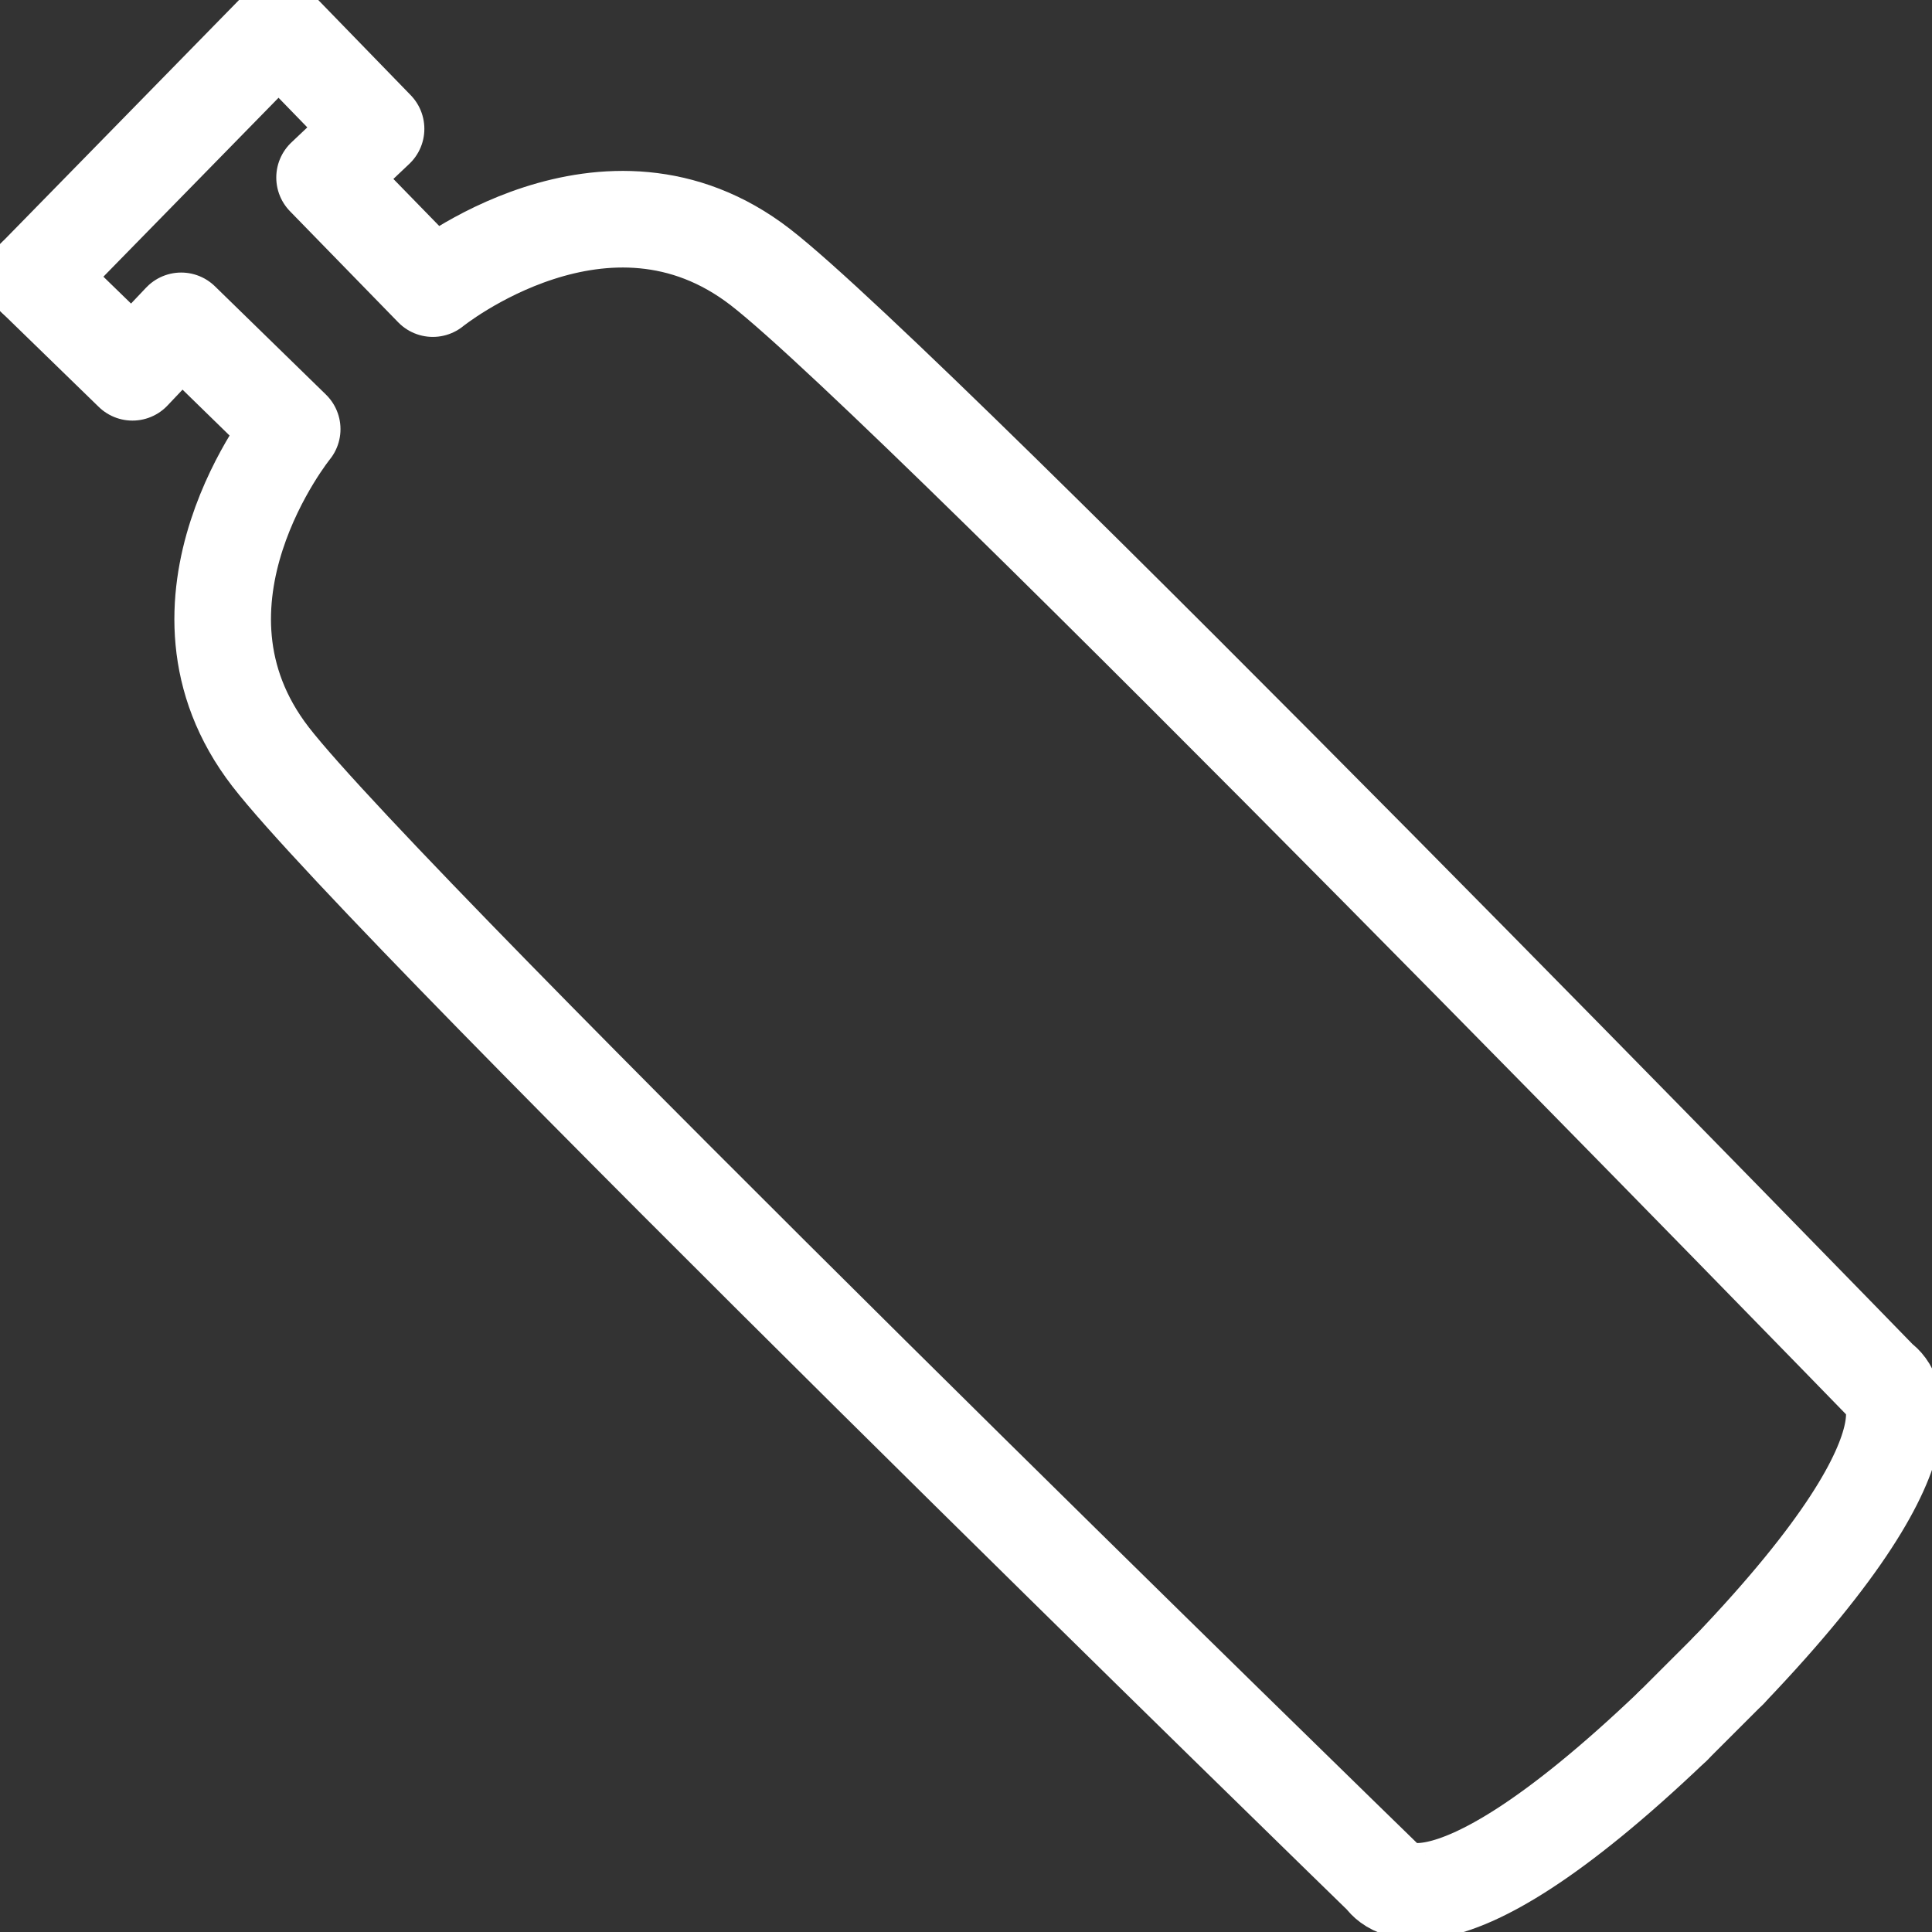 <?xml version="1.0" encoding="UTF-8" standalone="no"?>
<!-- Created with Inkscape (http://www.inkscape.org/) -->

<svg
   xmlns:dc="http://purl.org/dc/elements/1.1/"
   xmlns:cc="http://creativecommons.org/ns#"
   xmlns:rdf="http://www.w3.org/1999/02/22-rdf-syntax-ns#"
   xmlns:svg="http://www.w3.org/2000/svg"
   xmlns="http://www.w3.org/2000/svg"
   xmlns:sodipodi="http://sodipodi.sourceforge.net/DTD/sodipodi-0.dtd"
   xmlns:inkscape="http://www.inkscape.org/namespaces/inkscape"
   width="400"
   height="400"
   viewBox="0 0 105.833 105.833"
   version="1.1"
   id="svg4558"
   inkscape:version="0.92.4 (5da689c313, 2019-01-14)"
   sodipodi:docname="Cannister.svg">
  <rect x="0" y="0" width="105.833" height="105.833" fill="#333333" stroke="none"/>
  <defs
     id="defs4552">
    <inkscape:path-effect
       effect="mirror_symmetry"
       start_point="-0.297,190.66"
       end_point="105.895,296.917"
       center_point="52.799,243.789"
       id="path-effect4568"
       is_visible="true"
       mode="free"
       discard_orig_path="false"
       fuse_paths="false"
       oposite_fuse="false" />
  </defs>
  <sodipodi:namedview
     id="base"
     pagecolor="#ffffff"
     bordercolor="#666666"
     borderopacity="1.0"
     inkscape:pageopacity="0.0"
     inkscape:pageshadow="2"
     inkscape:zoom="1.7839662"
     inkscape:cx="67.283586"
     inkscape:cy="181.42857"
     inkscape:document-units="mm"
     inkscape:current-layer="layer1"
     showgrid="false"
     units="px"
     inkscape:window-width="2560"
     inkscape:window-height="1377"
     inkscape:window-x="-8"
     inkscape:window-y="-8"
     inkscape:window-maximized="1" />
  <g
     inkscape:label="Layer 1"
     inkscape:groupmode="layer"
     id="layer1"
     transform="translate(0,-191.167)">
    <path
       style="fill:none;stroke:#ffffff;stroke-width:5.292;stroke-linecap:round;stroke-linejoin:round;stroke-miterlimit:4;stroke-dasharray:none;stroke-opacity:1"
       d="m 0.593,205.047 5.339,5.191 2.67,-2.818 6.081,5.932 c 0,0 -7.712,9.492 -1.186,17.946 6.526,8.454 60.956,61.401 60.956,61.401 0,0 2.521,4.449 15.869,-8.305 m -76.233,-92.834 5.188,5.342 -2.82,2.668 5.929,6.084 c 0,0 9.497,-7.706 17.946,-1.175 8.45,6.531 61.364,60.994 61.364,60.994 0,0 4.448,2.524 -8.315,15.864"
       id="path4566"
       inkscape:connector-curvature="0"
       inkscape:path-effect="#path-effect4568"
       inkscape:original-d="m 0.5932474,205.04663 5.3392265,5.19092 2.6696132,-2.81793 6.0807869,5.93248 c 0,0 -7.7122171,9.49195 -1.186495,17.94573 6.52572,8.45377 60.95617,61.4011 60.95617,61.4011 0,0 2.521301,4.44936 15.869366,-8.30546"
       sodipodi:nodetypes="ccccscc"
       transform="translate(1.323,1.323)" />
    <path
       style="fill:none;stroke:#ffffff;stroke-width:5.292;stroke-linecap:round;stroke-linejoin:round;stroke-miterlimit:4;stroke-dasharray:none;stroke-opacity:1"
       d="M 15.264,192.733 1.916,206.37"
       id="path4570"
       inkscape:connector-curvature="0"
       sodipodi:nodetypes="cc" />
    <path
       style="fill:none;stroke:#ffffff;stroke-width:5.292;stroke-linecap:round;stroke-linejoin:round;stroke-miterlimit:4;stroke-dasharray:none;stroke-opacity:1"
       d="m 94.704,282.659 -3.059,3.057"
       id="path4572"
       inkscape:connector-curvature="0"
       sodipodi:nodetypes="cc" />
  </g>
</svg>

